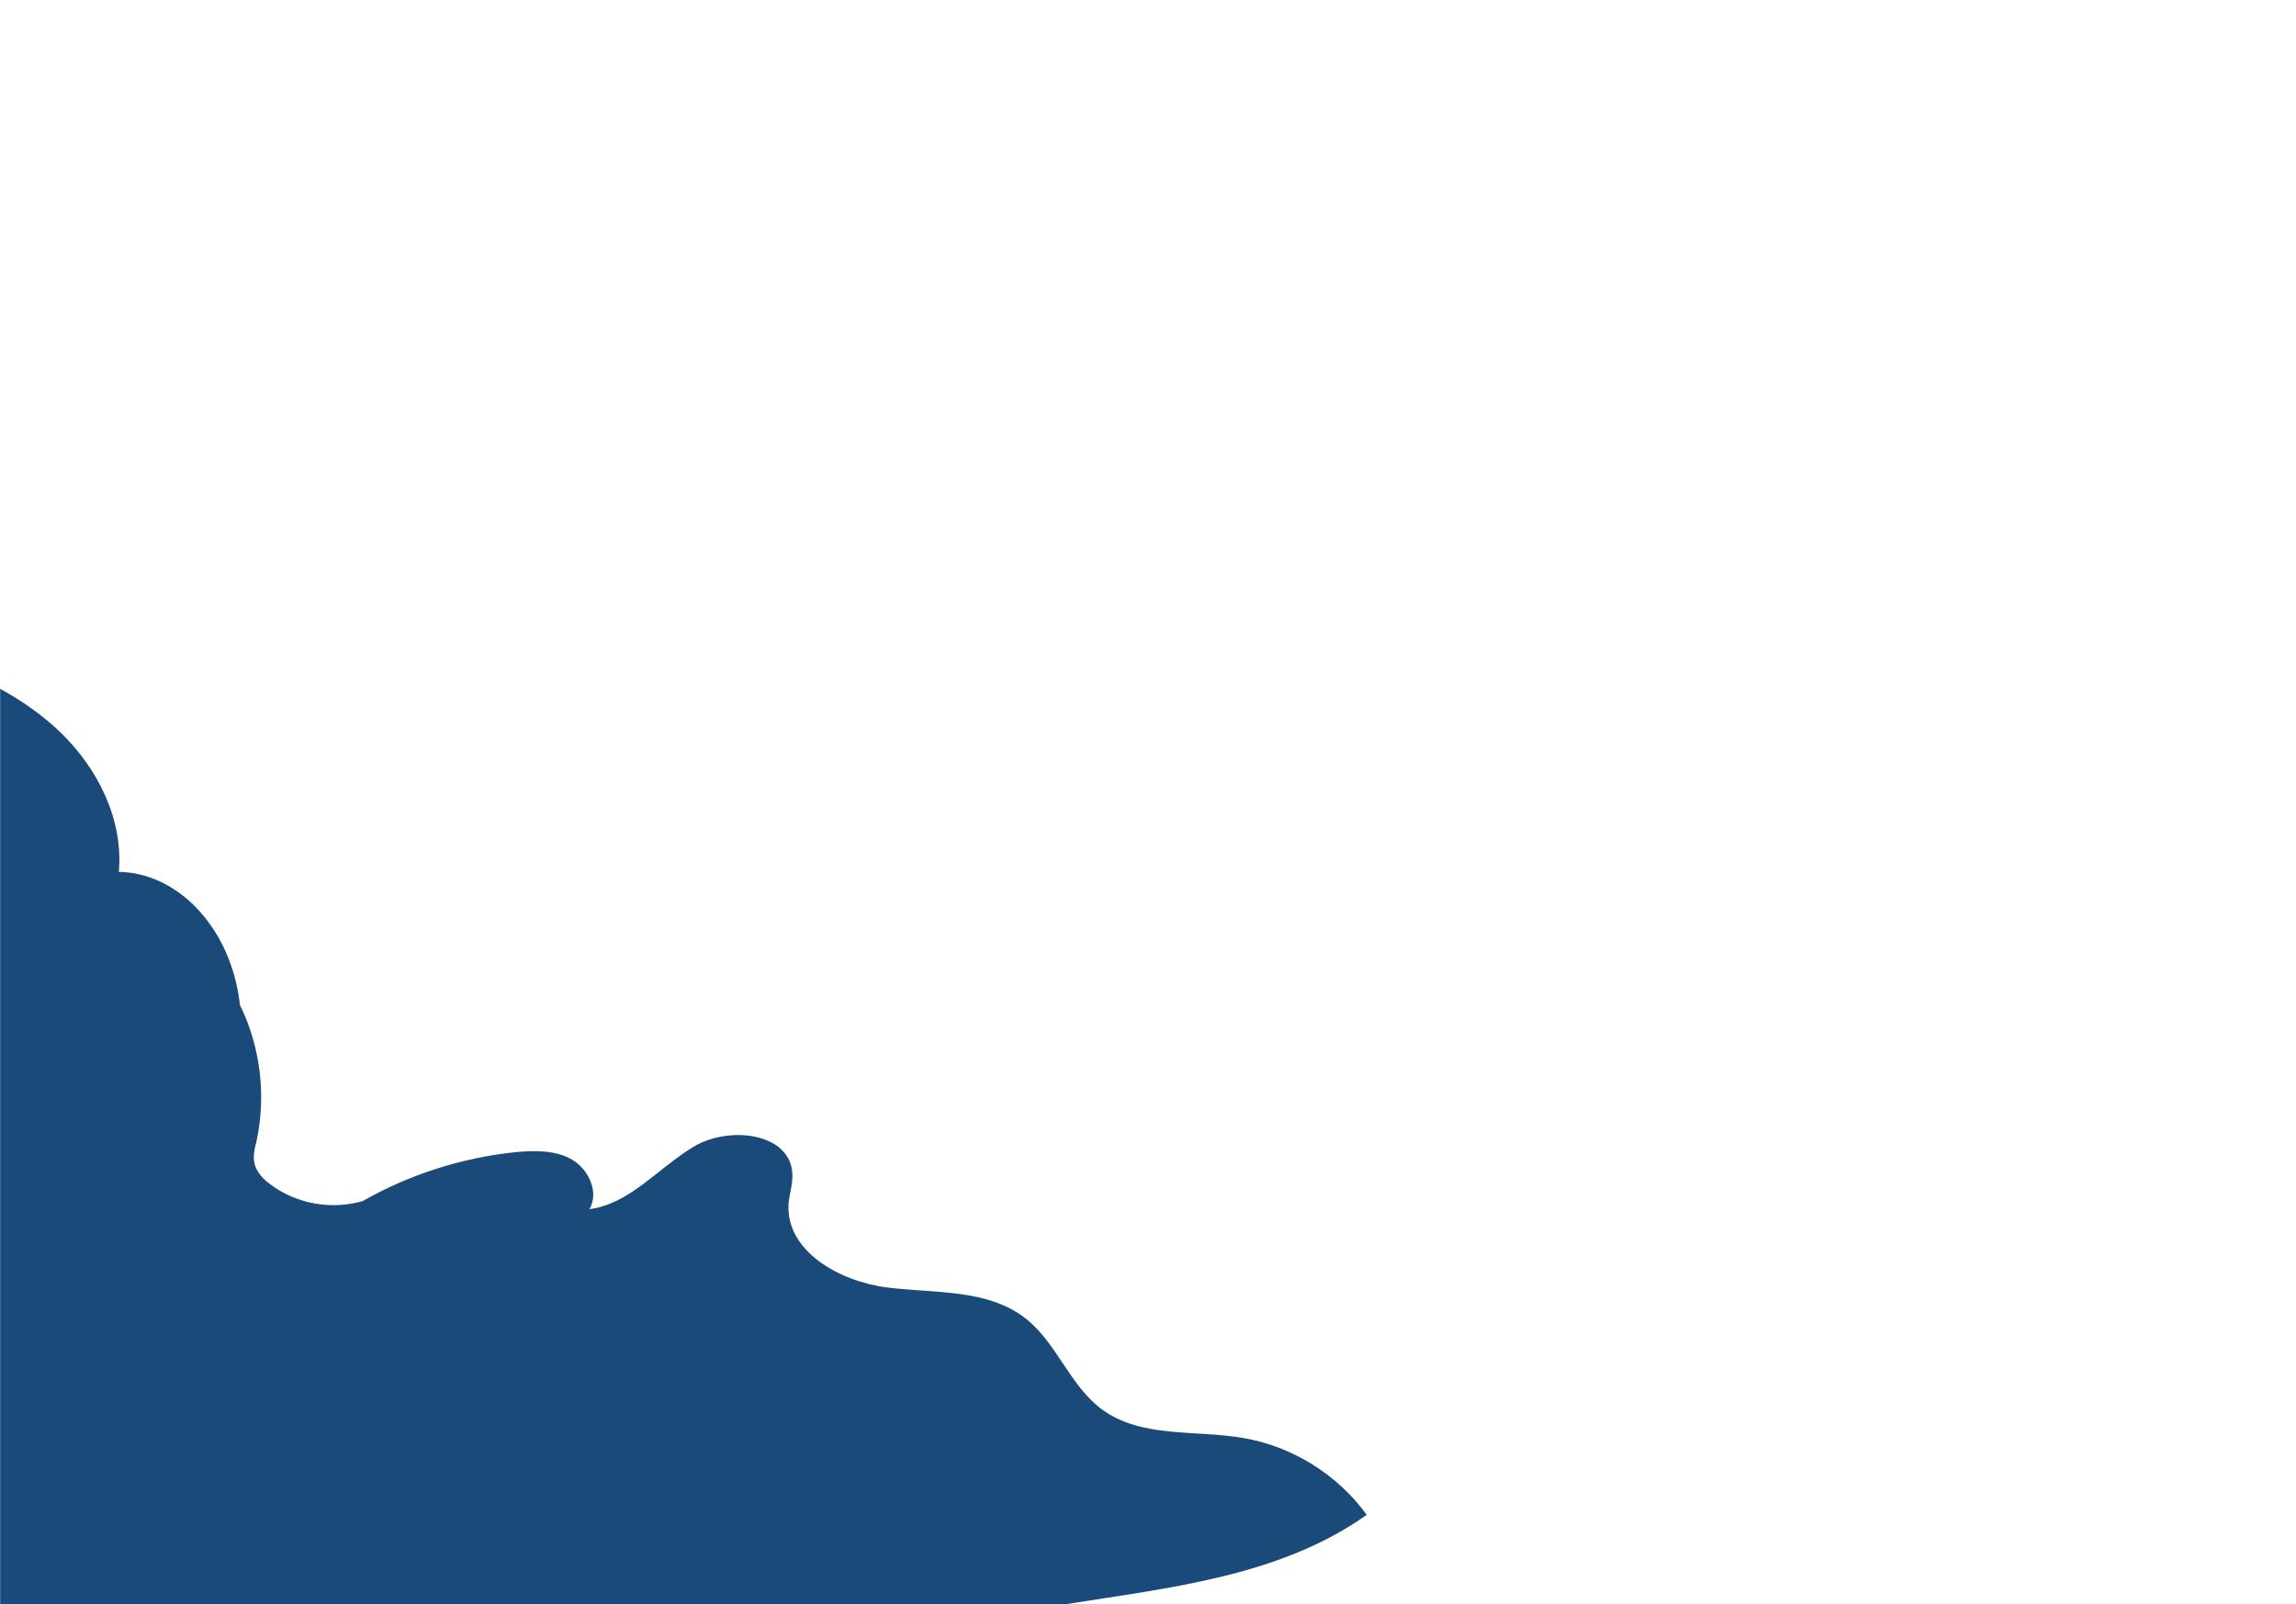 <svg version="1.2" xmlns="http://www.w3.org/2000/svg" viewBox="0 0 741 518" width="1920" height="1342">
	<title>NewPage</title>
	<defs>
		<clipPath clipPathUnits="userSpaceOnUse" id="cp1">
			<path d="m0 0h741v518h-741z"/>
		</clipPath>
	</defs>
	<style>
		.s0 { fill: #1a4a7a } 
	</style>
	<g id="Page 1" clip-path="url(#cp1)">
		<path id="Layer2" class="s0" d="m441.1 489.1c-27.9 19.8-63.4 23.5-97.5 28.9h-343.6v-295.6c7.1 3.9 13.7 8.5 19.5 14.1 12.1 11.7 20.3 28.2 18.8 45 19.3 0.3 36.4 18.4 39.1 43 6.6 13.4 8.5 29.1 5.4 43.7-0.6 2.4-1.3 5-0.7 7.5 0.7 2.9 3 5.2 5.4 6.9 8.3 6.1 19.3 8.1 29.5 5.2 15.1-8.6 32-14 49.3-15.8 6.2-0.6 12.9-0.7 18.3 2.4 5.4 3.2 8.8 10.6 5.6 16 13.1-1.7 22.3-13.4 33.7-20.2 11.4-6.8 31.1-4.5 31.8 8.7 0.2 3.2-0.9 6.4-1.2 9.5-1.2 15.5 16.5 25.4 31.9 27.3 15.3 1.9 32.4 0.4 44.6 10 10.1 7.9 14.3 21.8 24.7 29.4 12.7 9.3 30.1 6.5 45.6 9.2 15.8 2.7 30.4 11.8 39.8 24.8z"/>
	</g>
</svg>